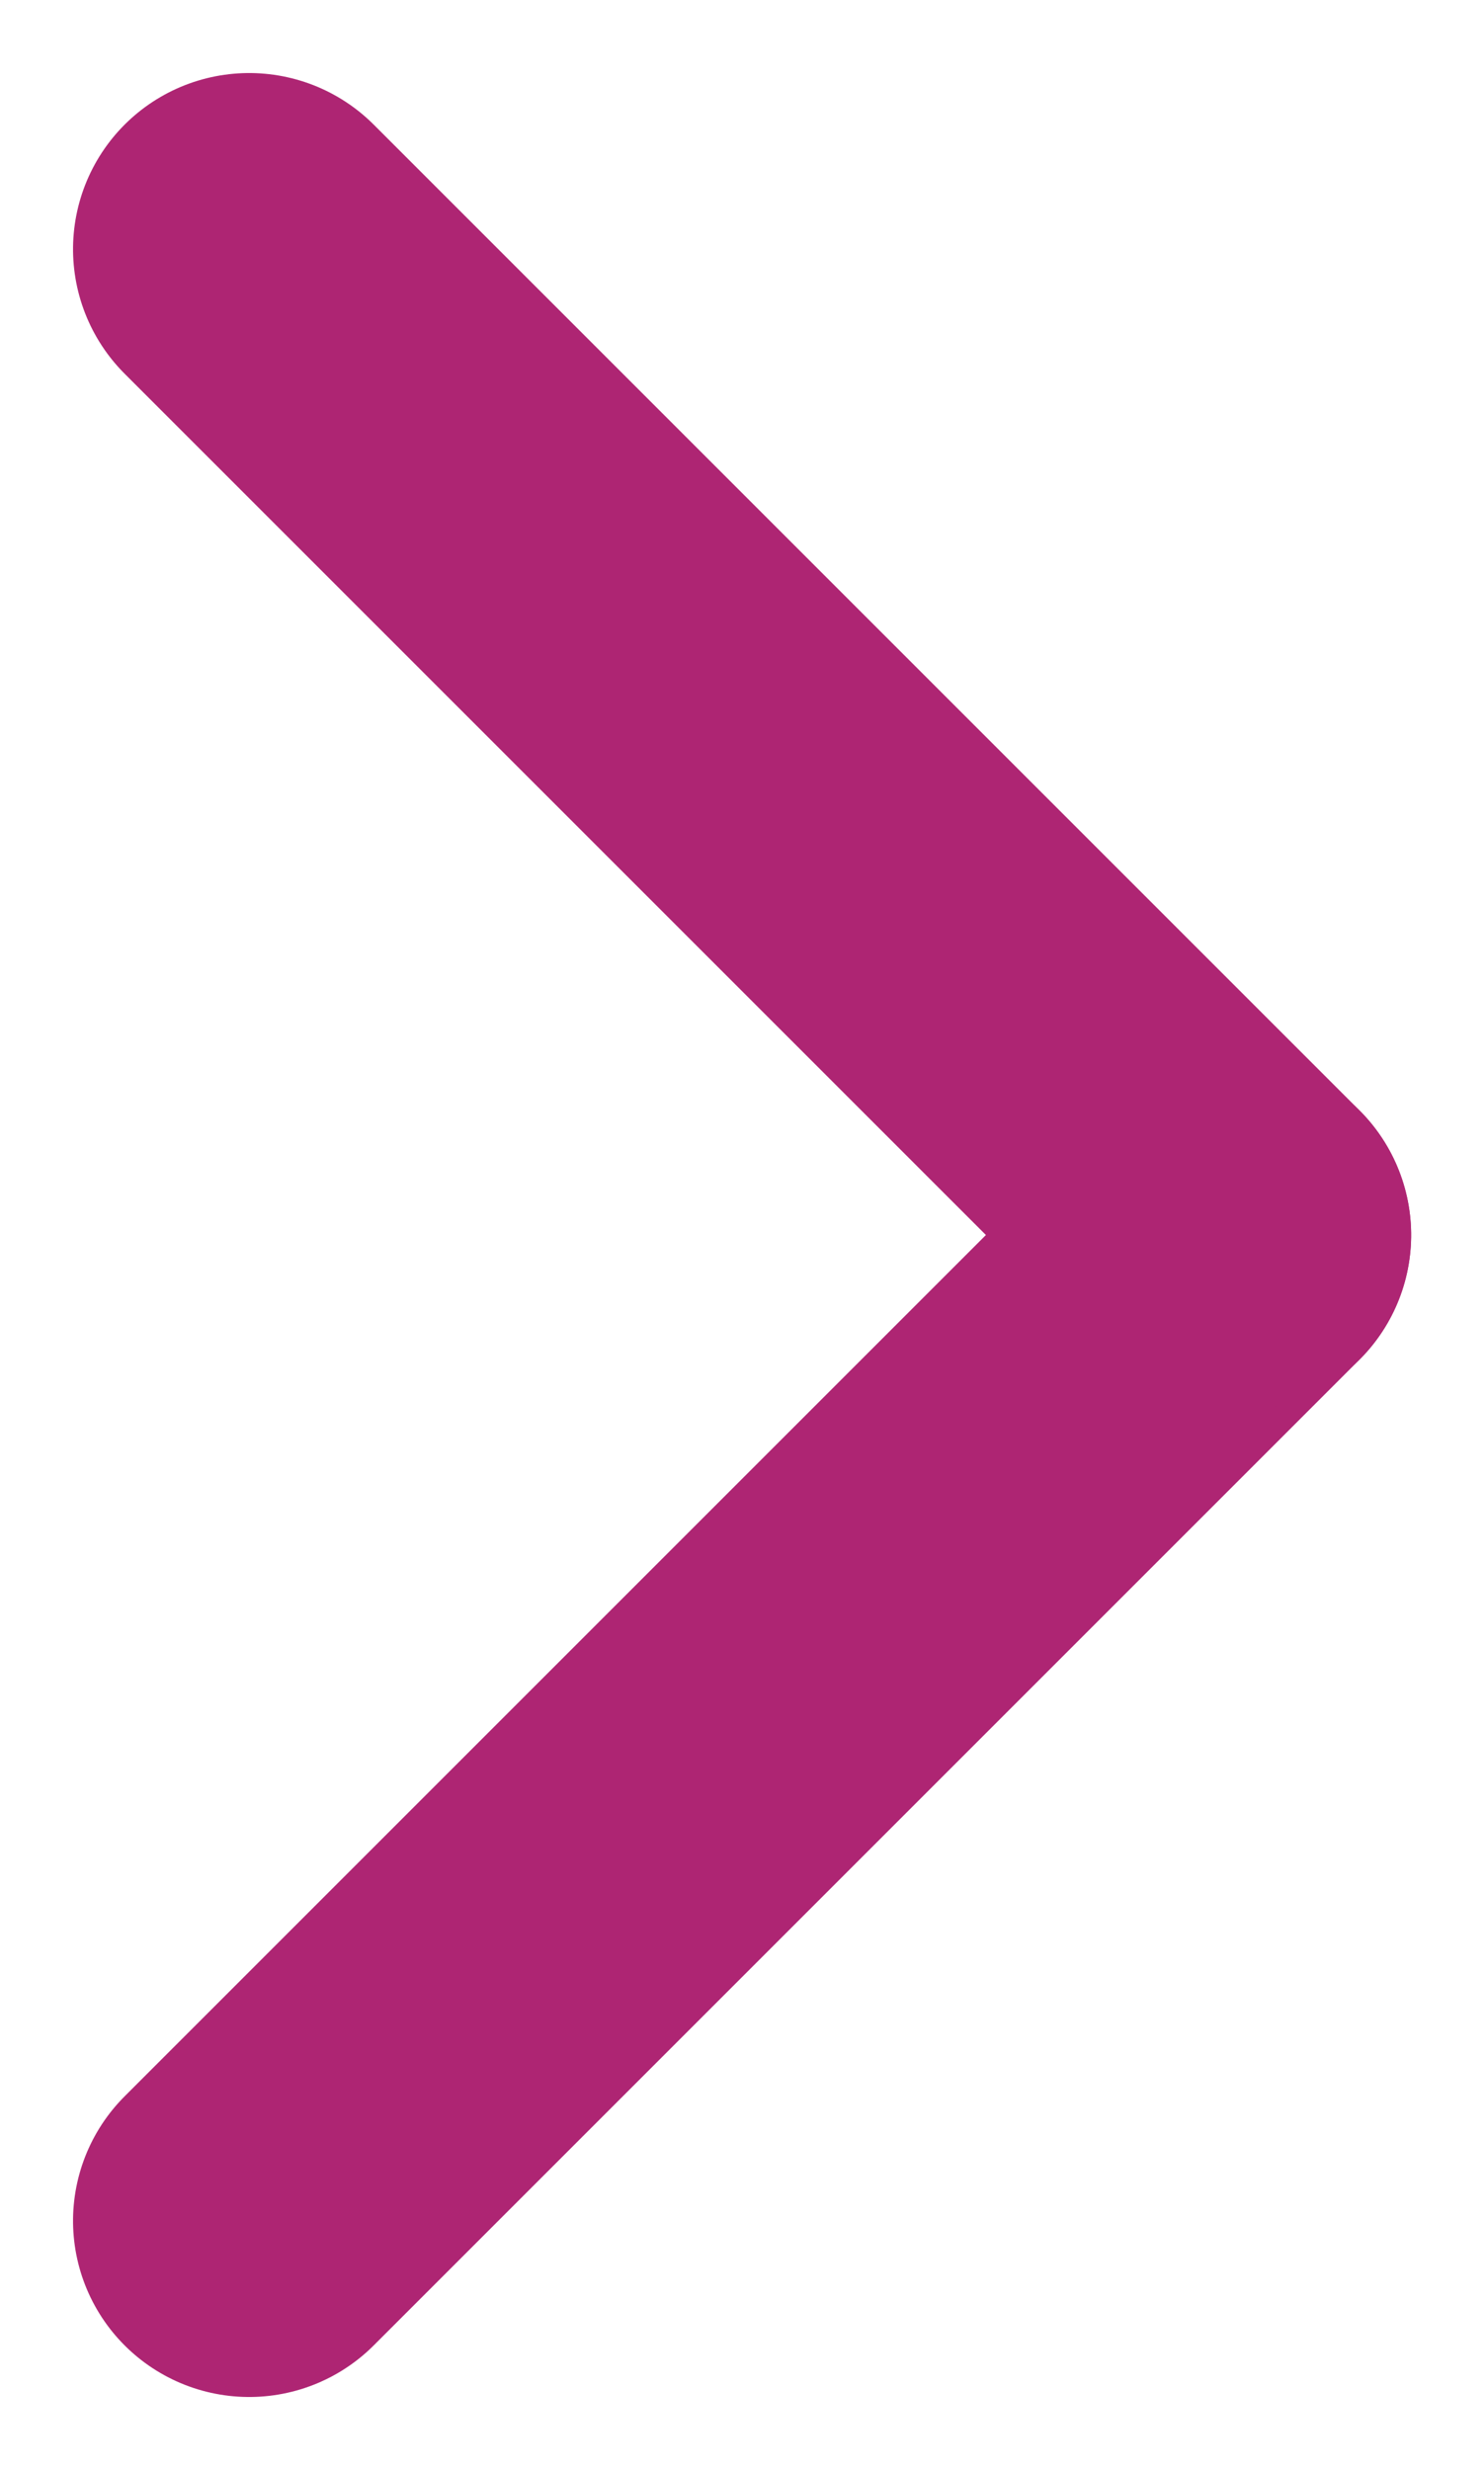 <svg xmlns="http://www.w3.org/2000/svg" width="12.638" height="21.033" viewBox="0 0 12.638 21.033">
  <g id="icon-plus" transform="translate(-14.169 -7.107)">
    <g id="Group_1" data-name="Group 1" transform="translate(16.291 9.229) rotate(45)">
      <path id="Path" d="M0,0V11.873" transform="translate(11.873 0)" fill="none" stroke="#ae2573" stroke-linecap="round" stroke-miterlimit="10" stroke-width="3"/>
      <path id="Path-2" data-name="Path" d="M0,0H11.873" fill="none" stroke="#ae2573" stroke-linecap="round" stroke-miterlimit="10" stroke-width="3"/>
    </g>
  </g>
</svg>
